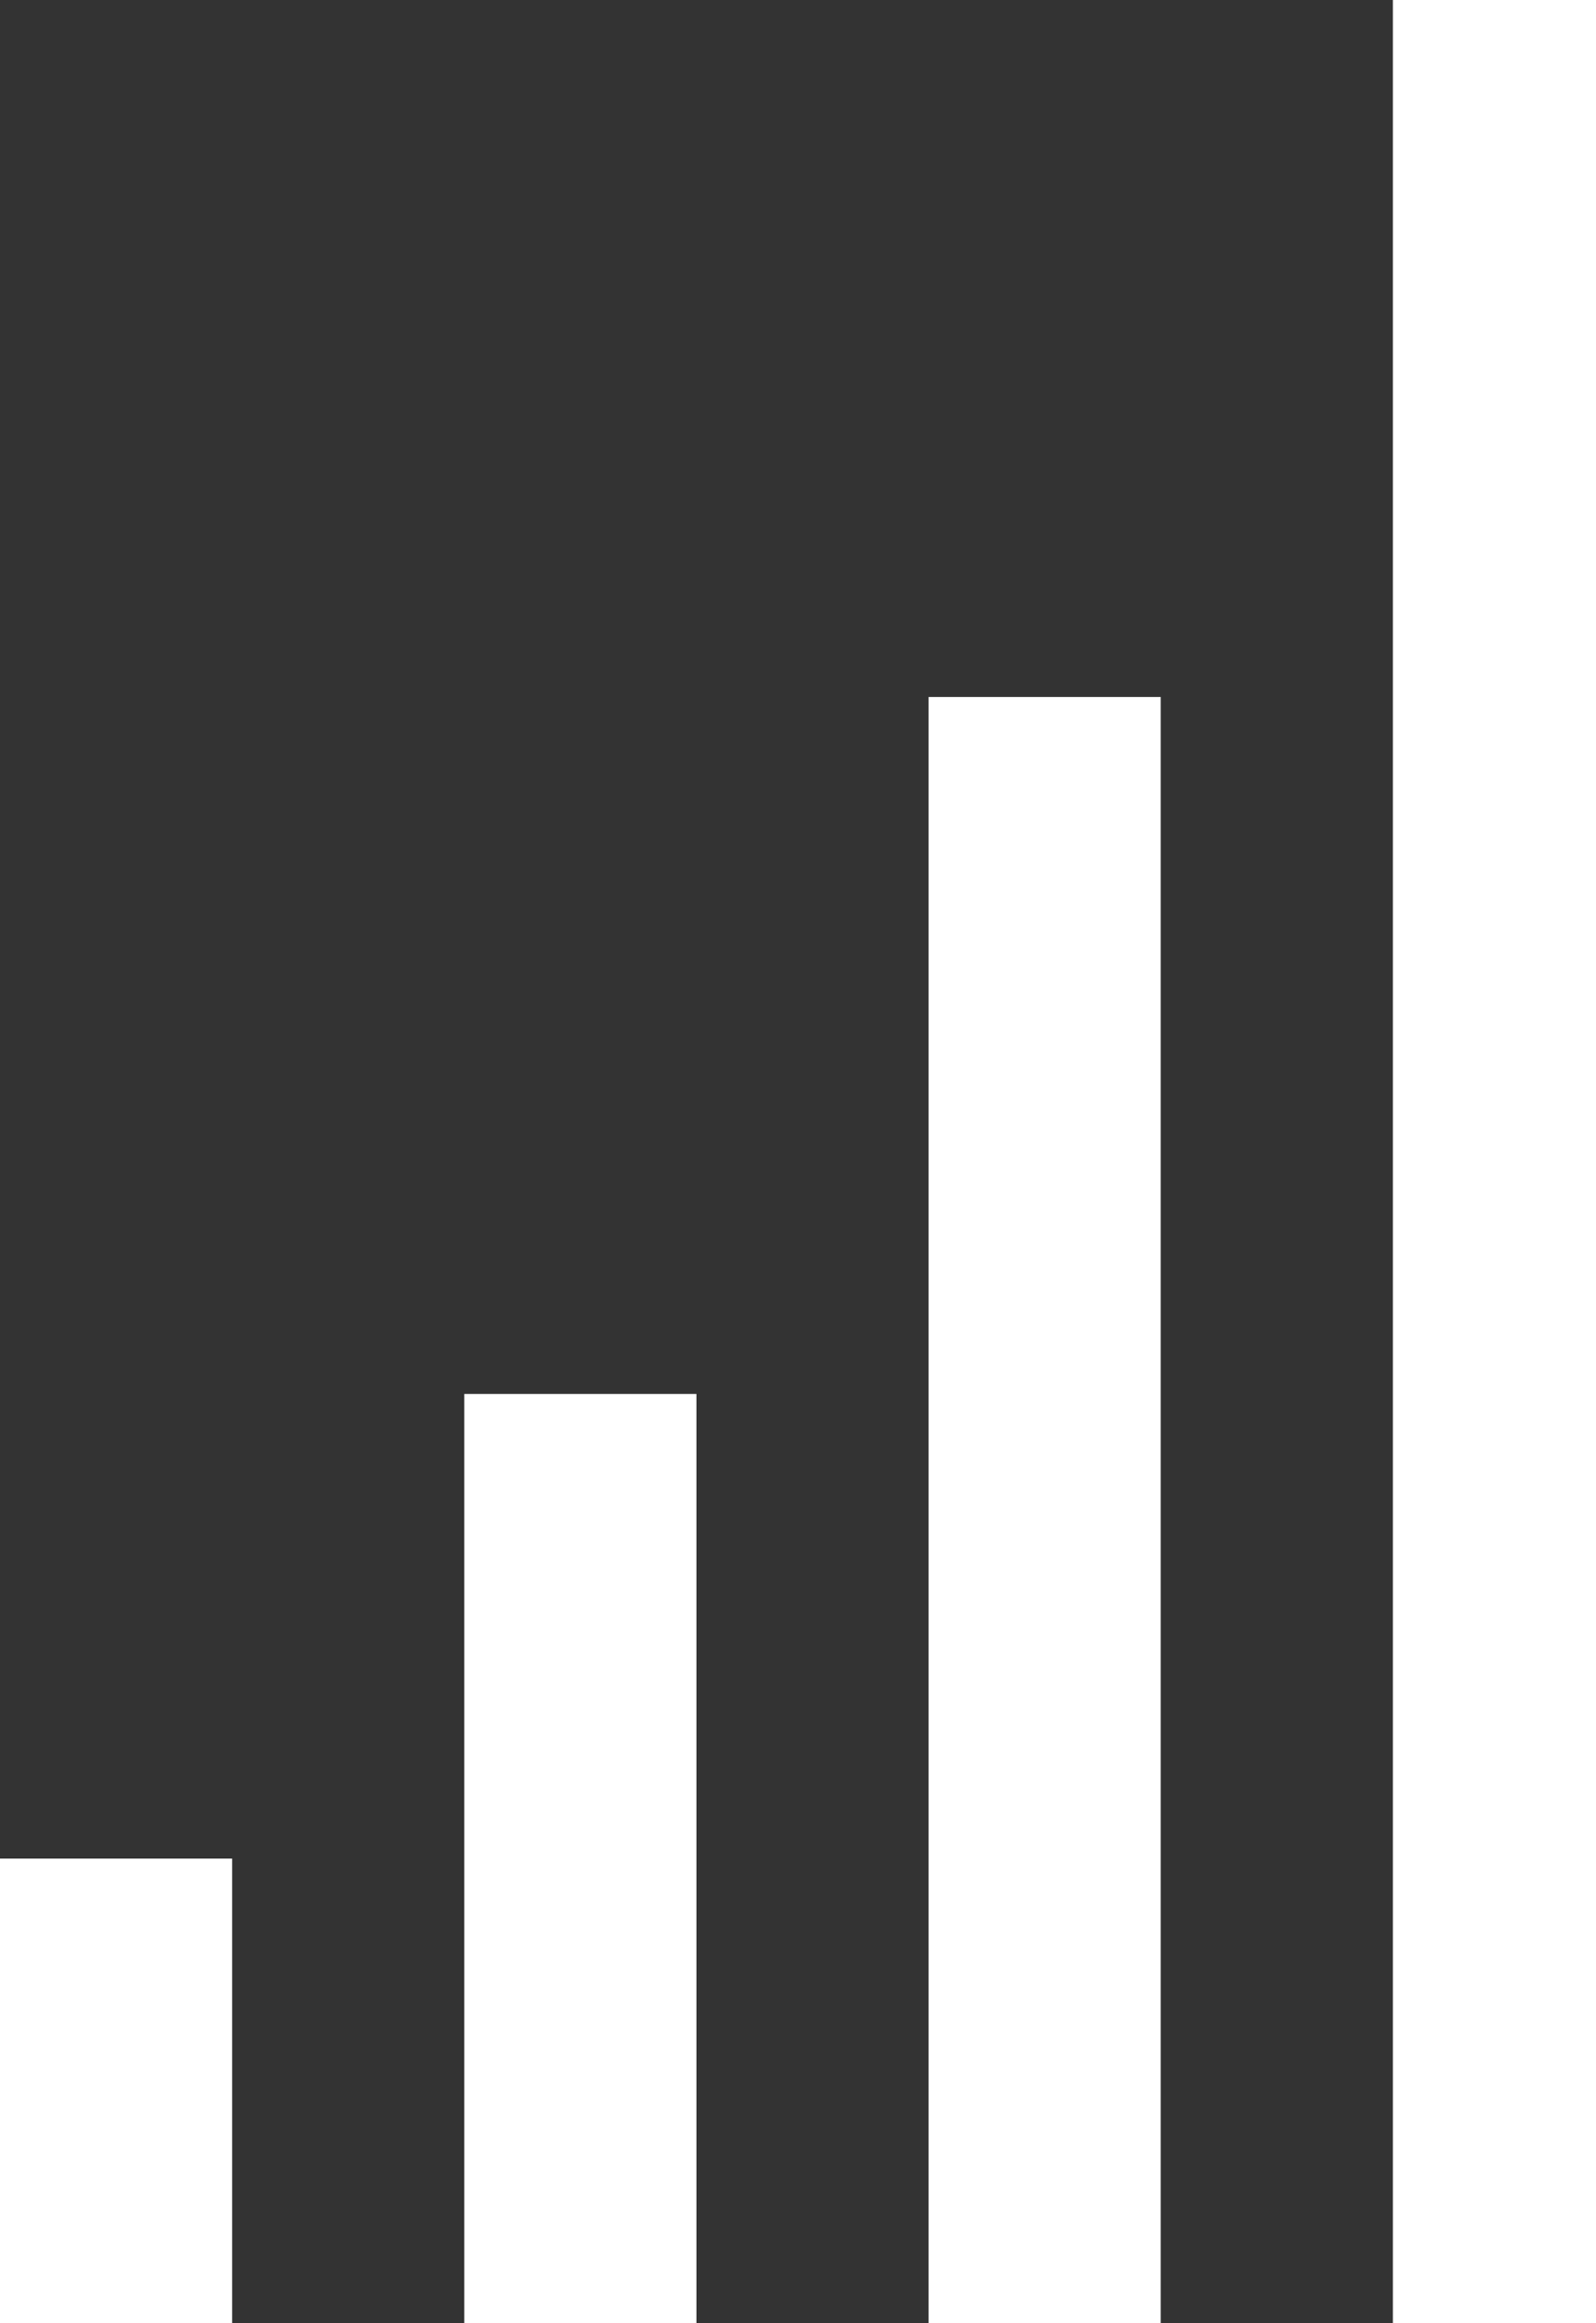 <!-- Generated by IcoMoon.io -->
<svg version="1.1" xmlns="http://www.w3.org/2000/svg" width="22" height="32" viewBox="0 0 22 32">
<rect x="0" y="0" width="22" height="32" fill="#333333" stroke="none"/>
<title>as-signal-2</title>
<path fill="#fff" d="M0 32h3.2v-6.4h-3.2v6.4zM6.4 32h3.2v-12.8h-3.2v12.8zM19.2 32h3.2v-32h-3.2v32zM12.8 32h3.2v-22.4h-3.2v22.4z"></path>
</svg>
